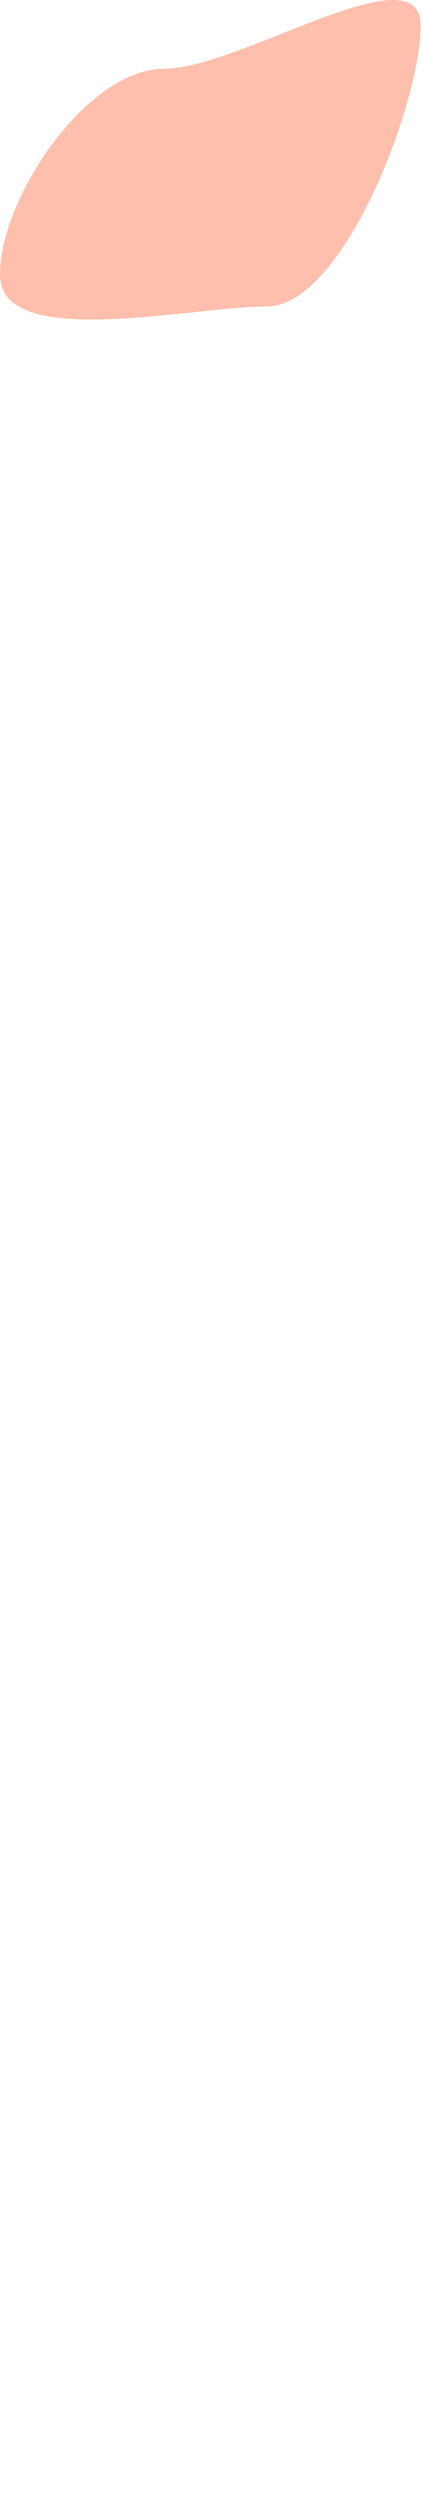<svg width="152" height="899" viewBox="0 0 152 899" fill="none" xmlns="http://www.w3.org/2000/svg">
<g clip-path="url(#clip0_135_219)">
<g filter="url(#filter0_f_135_219)">
<path d="M151.5 9.235C151.5 36.849 123.614 110.235 96 110.235C68.386 110.235 0 126.349 0 98.735C0 71.121 31.386 24.735 59 24.735C86.614 24.735 151.5 -18.379 151.5 9.235Z" fill="#FFBFAC"/>
</g>
</g>
<defs>
<filter id="filter0_f_135_219" x="-100" y="-100" width="351.5" height="314.909" filterUnits="userSpaceOnUse" color-interpolation-filters="sRGB">
<feFlood flood-opacity="0" result="BackgroundImageFix"/>
<feBlend mode="normal" in="SourceGraphic" in2="BackgroundImageFix" result="shape"/>
<feGaussianBlur stdDeviation="50" result="effect1_foregroundBlur_135_219"/>
</filter>
<clipPath id="clip0_135_219">
<rect width="151.5" height="899" fill="white"/>
</clipPath>
</defs>
</svg>
